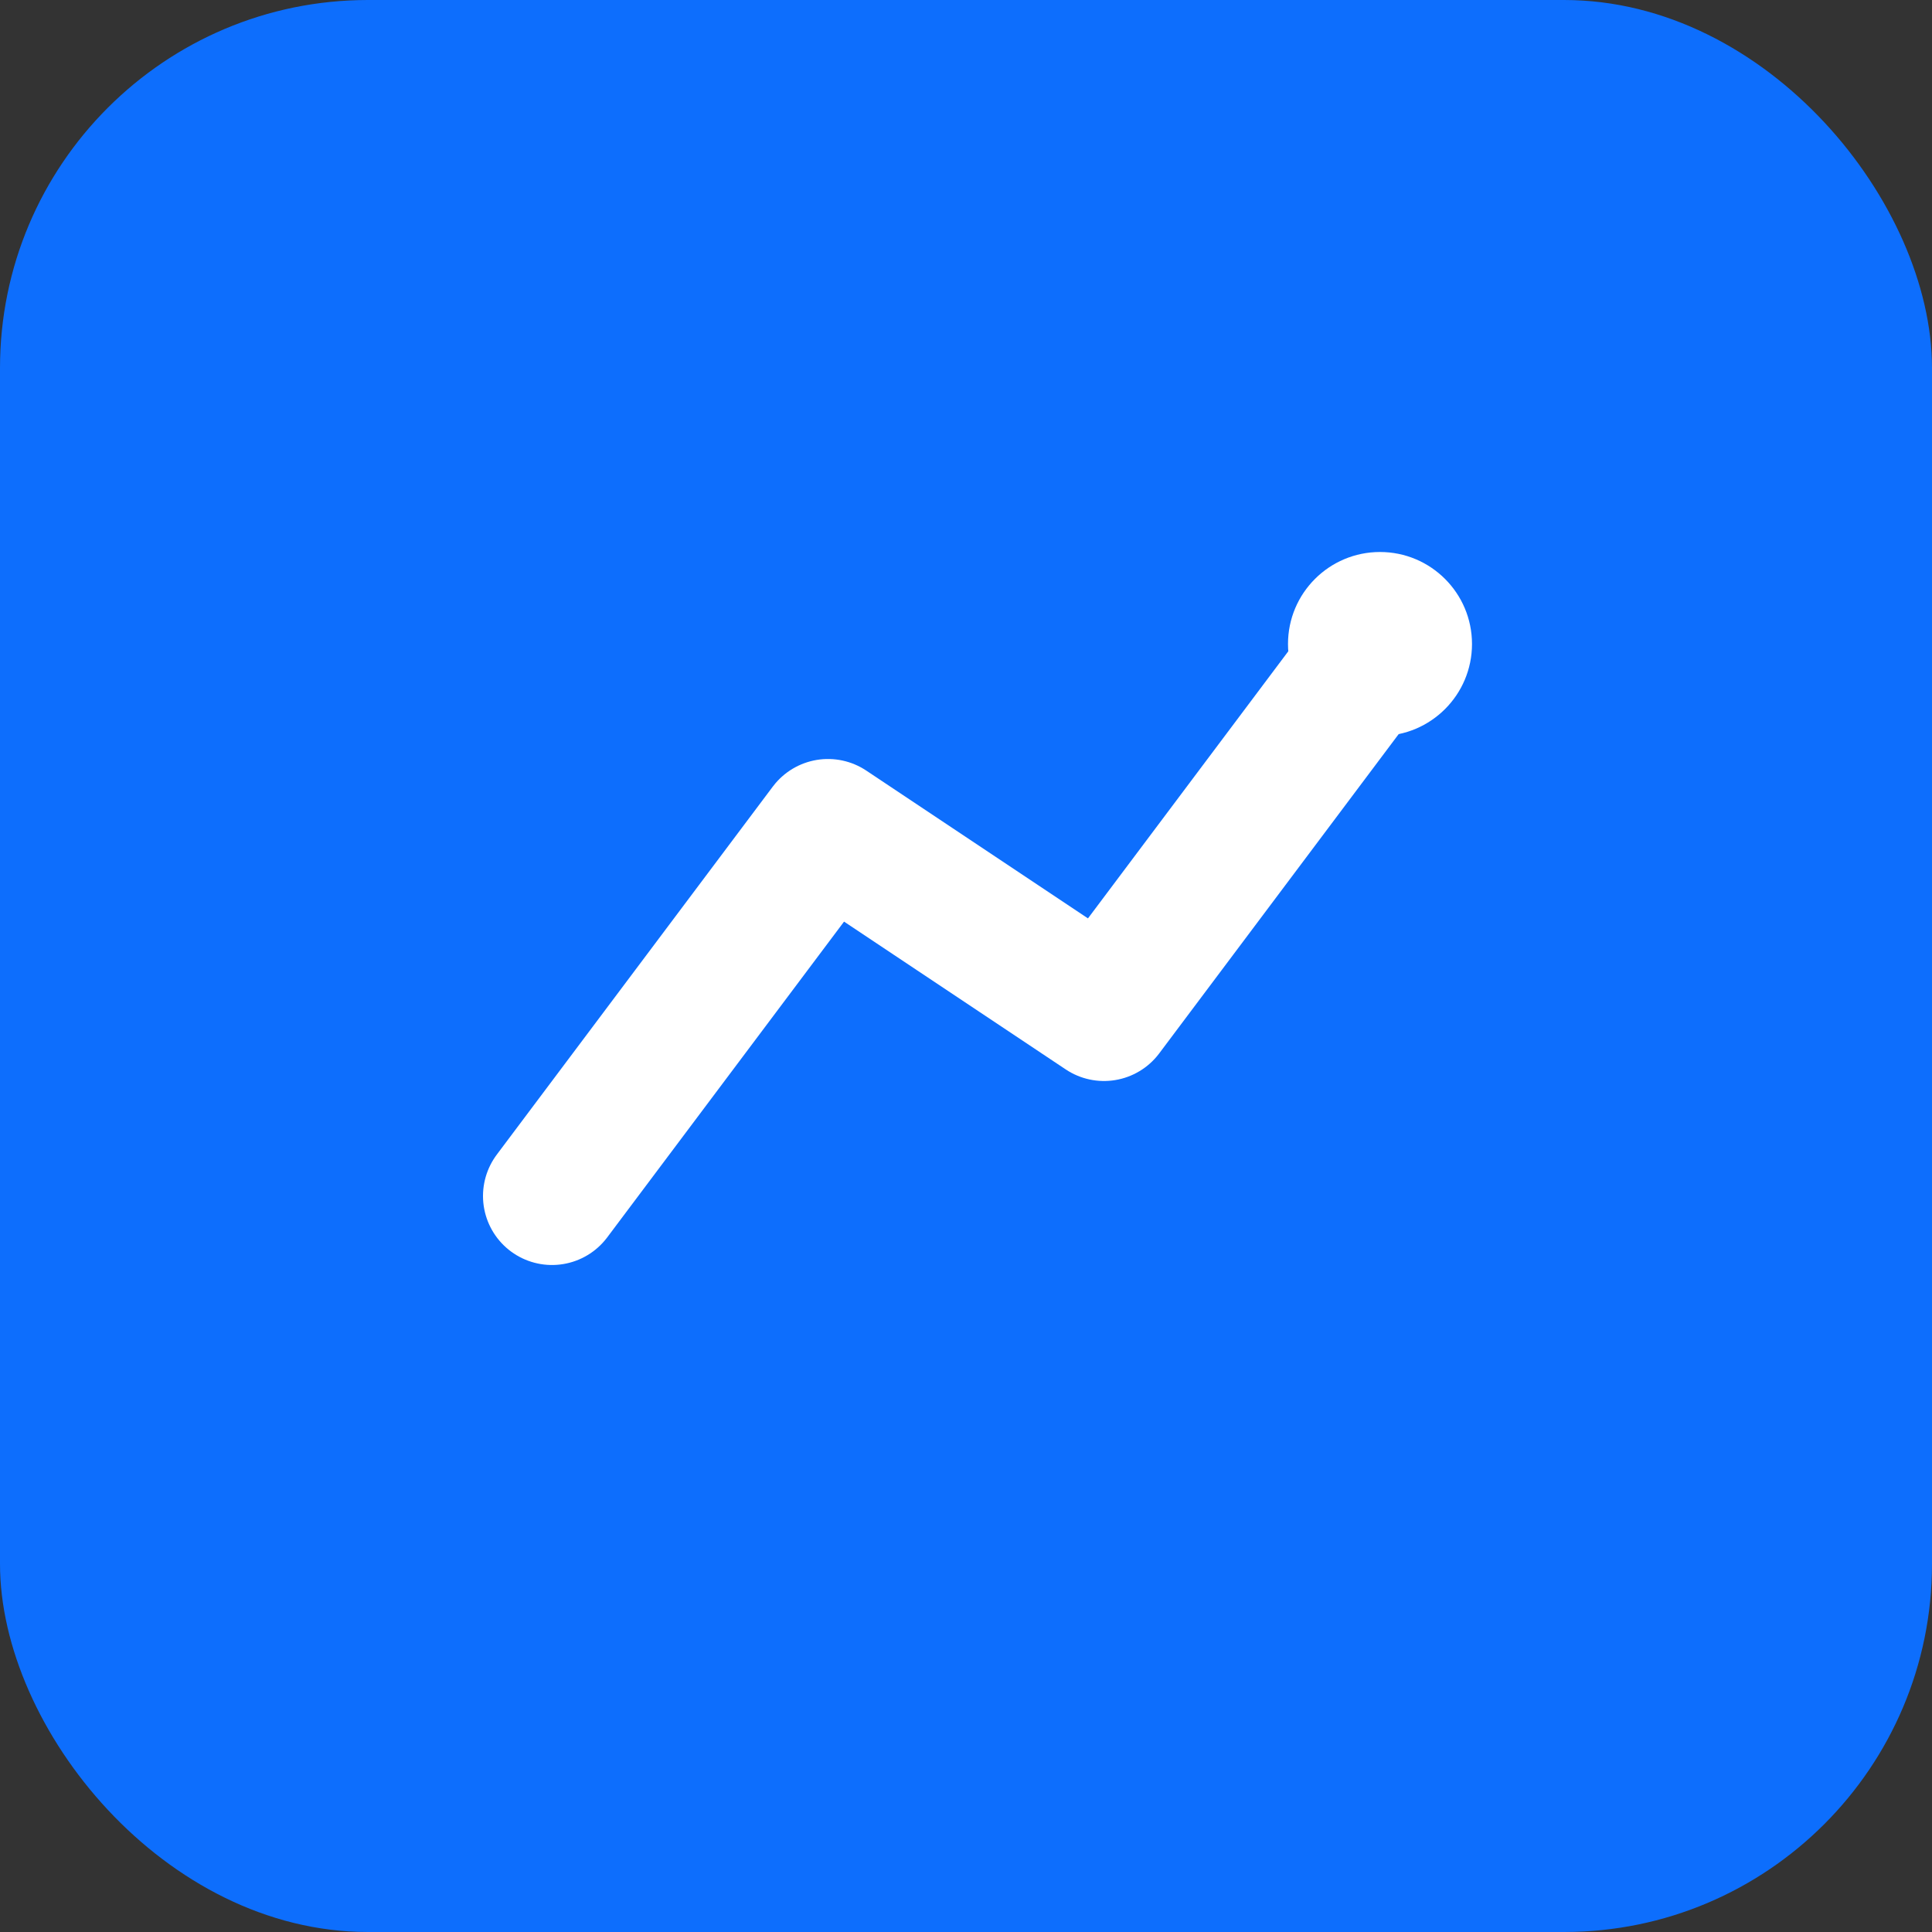 <svg xmlns="http://www.w3.org/2000/svg" width="42" height="42" viewBox="0 0 42 42" fill="none">
  <rect x="0" y="0" width="42" height="42" fill="#333333" stroke="none"/>
  <rect width="42" height="42" rx="8" fill="#0d6efd"/>
  <path d="M12 26L18 18L24 22L30 14" stroke="white" stroke-width="3" stroke-linecap="round" stroke-linejoin="round"/>
  <circle cx="30" cy="14" r="2" fill="white"/>
</svg>